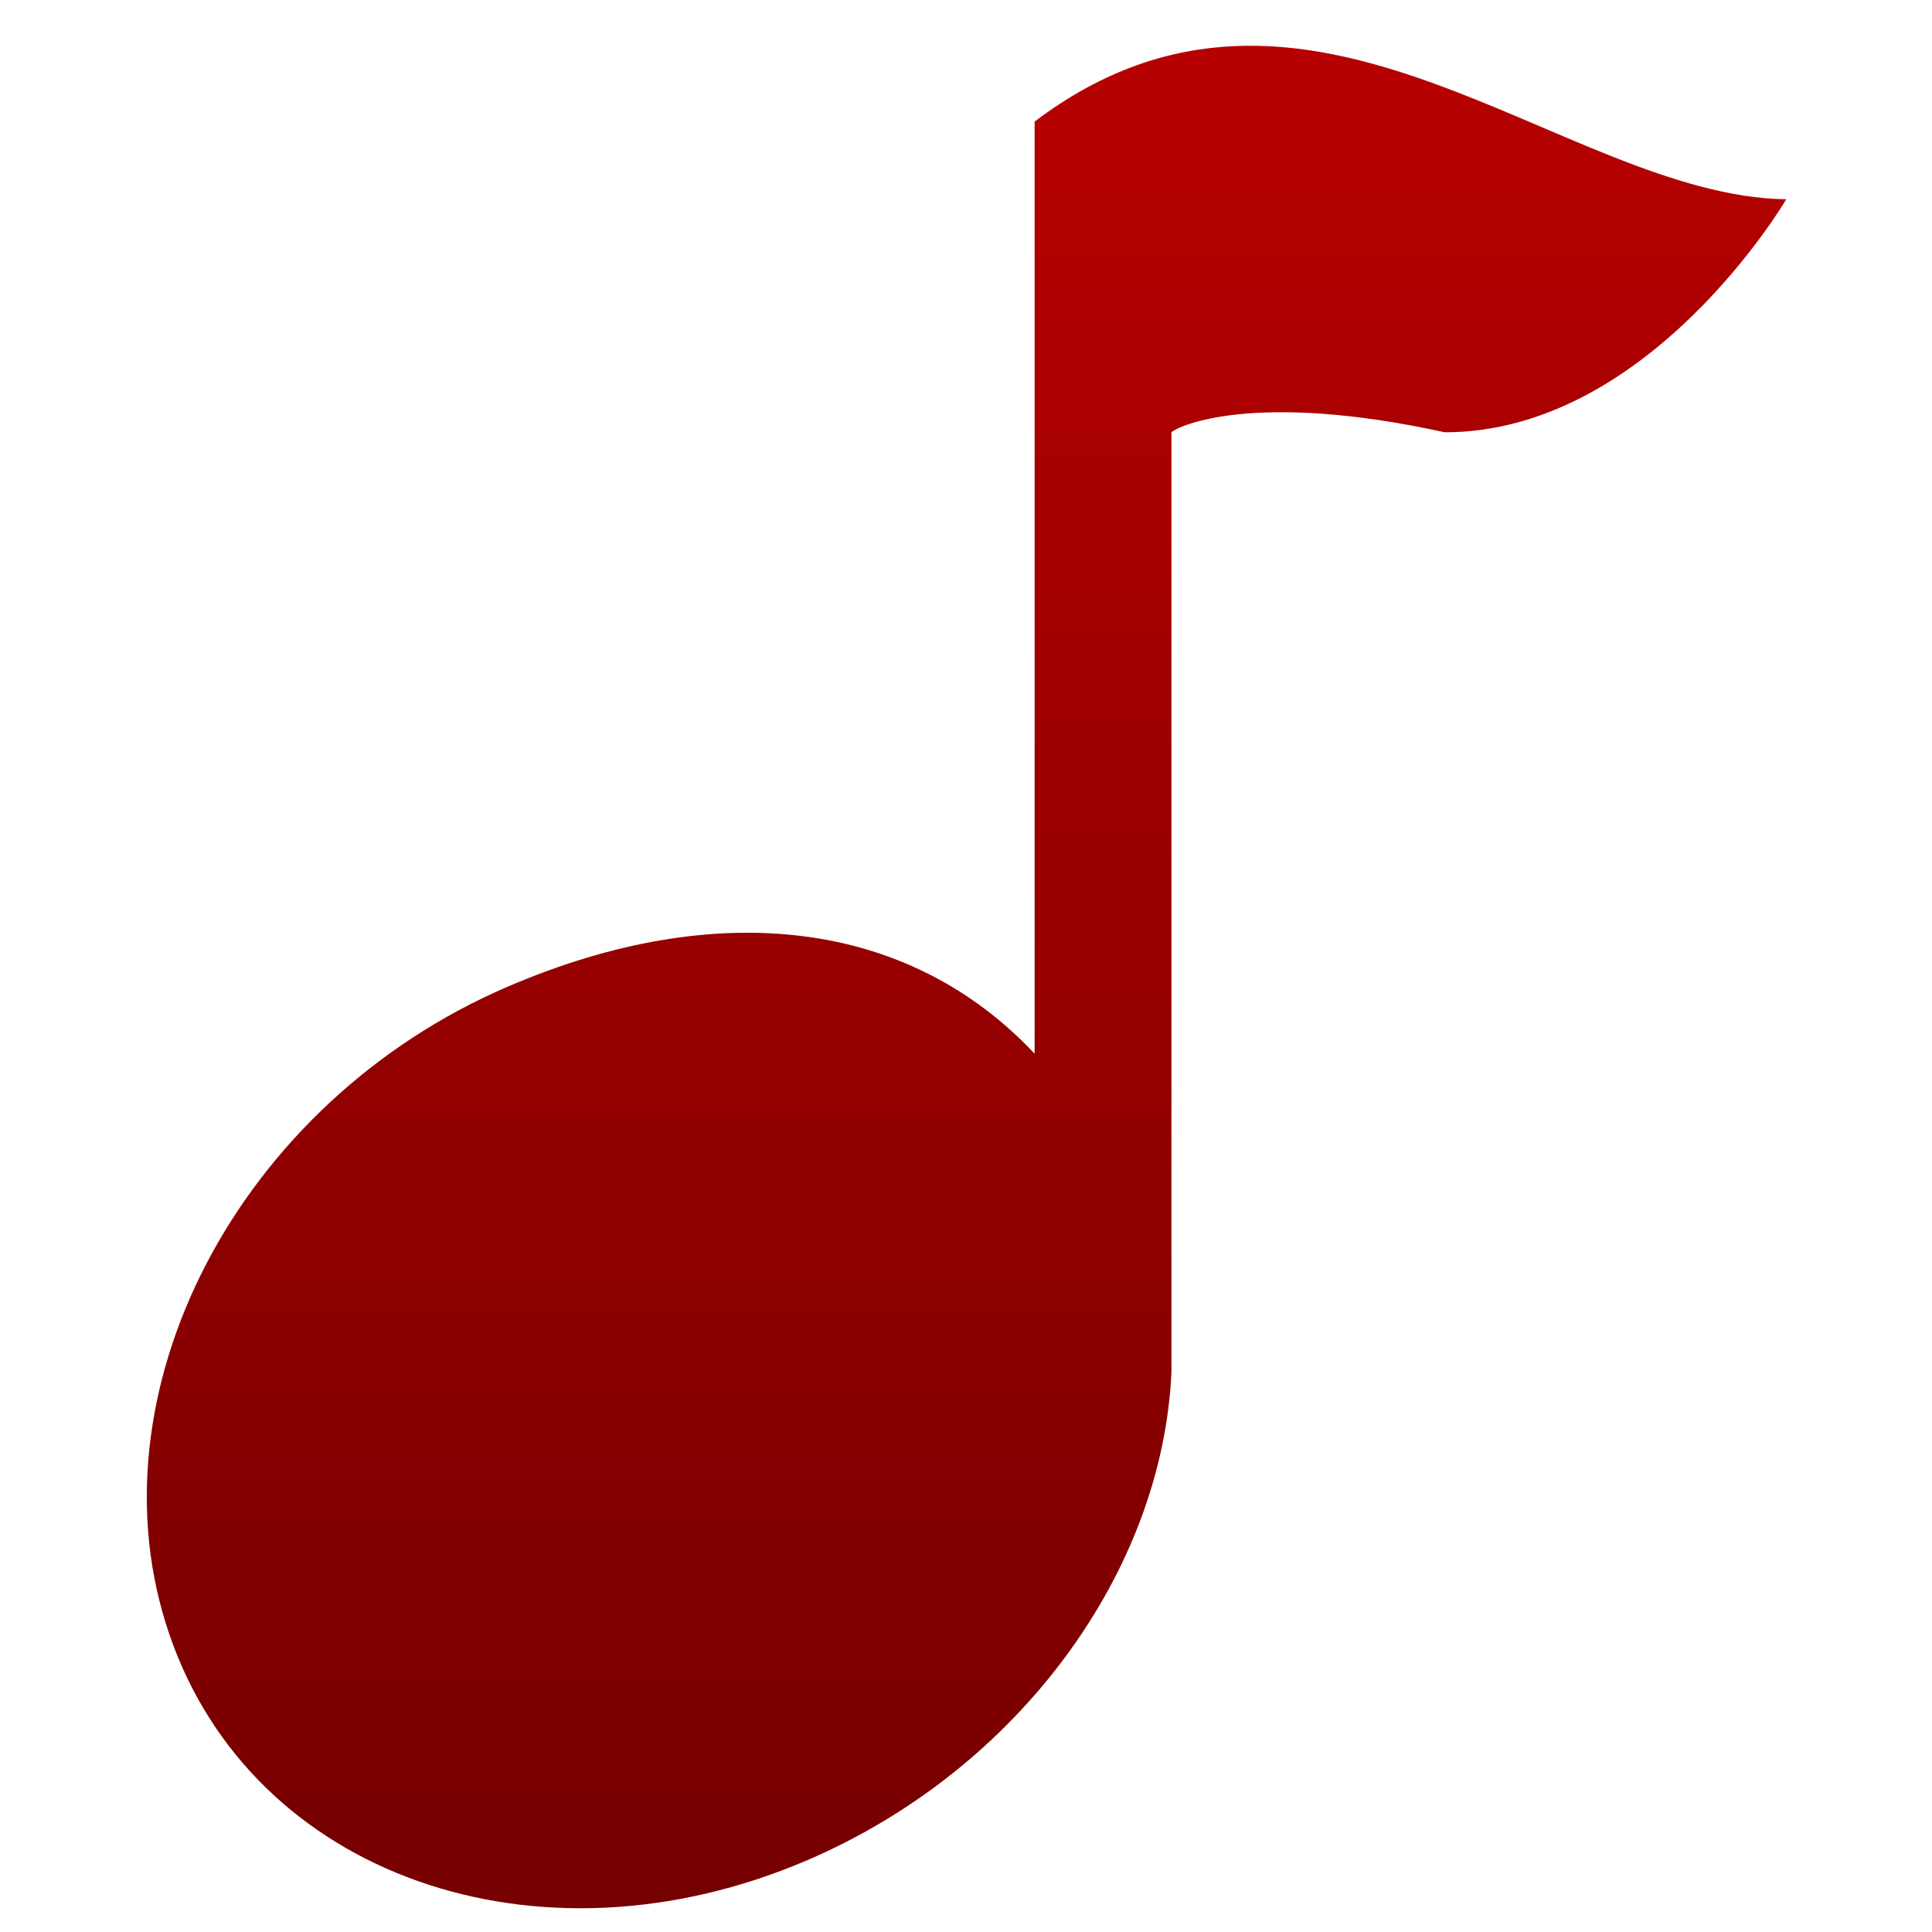 <svg xmlns="http://www.w3.org/2000/svg" xmlns:xlink="http://www.w3.org/1999/xlink" width="64" height="64" viewBox="0 0 64 64" version="1.1"><defs><linearGradient id="linear0" gradientUnits="userSpaceOnUse" x1="0" y1="0" x2="0" y2="1" gradientTransform="matrix(67.841,0,0,77.488,-1.969,-6.621)"><stop offset="0" style="stop-color:#bf0000;stop-opacity:1;"/><stop offset="1" style="stop-color:#6e0000;stop-opacity:1;"/></linearGradient></defs><g id="surface1"><path style=" stroke:none;fill-rule:nonzero;fill:url(#linear0);" d="M 59.172 6.602 C 59.172 6.602 54.648 14.32 47.859 14.32 C 41.531 12.934 39.016 14.113 38.805 14.32 L 38.805 45.465 C 38.508 52.031 33.781 58.602 26.734 61.625 C 17.789 65.457 8.344 62.121 5.613 54.148 C 2.871 46.176 7.879 36.52 16.82 32.684 C 23.734 29.711 30.09 30.449 34.273 34.906 L 34.273 4.027 C 43.328 -2.82 51.746 6.492 59.172 6.602 "/></g></svg>
